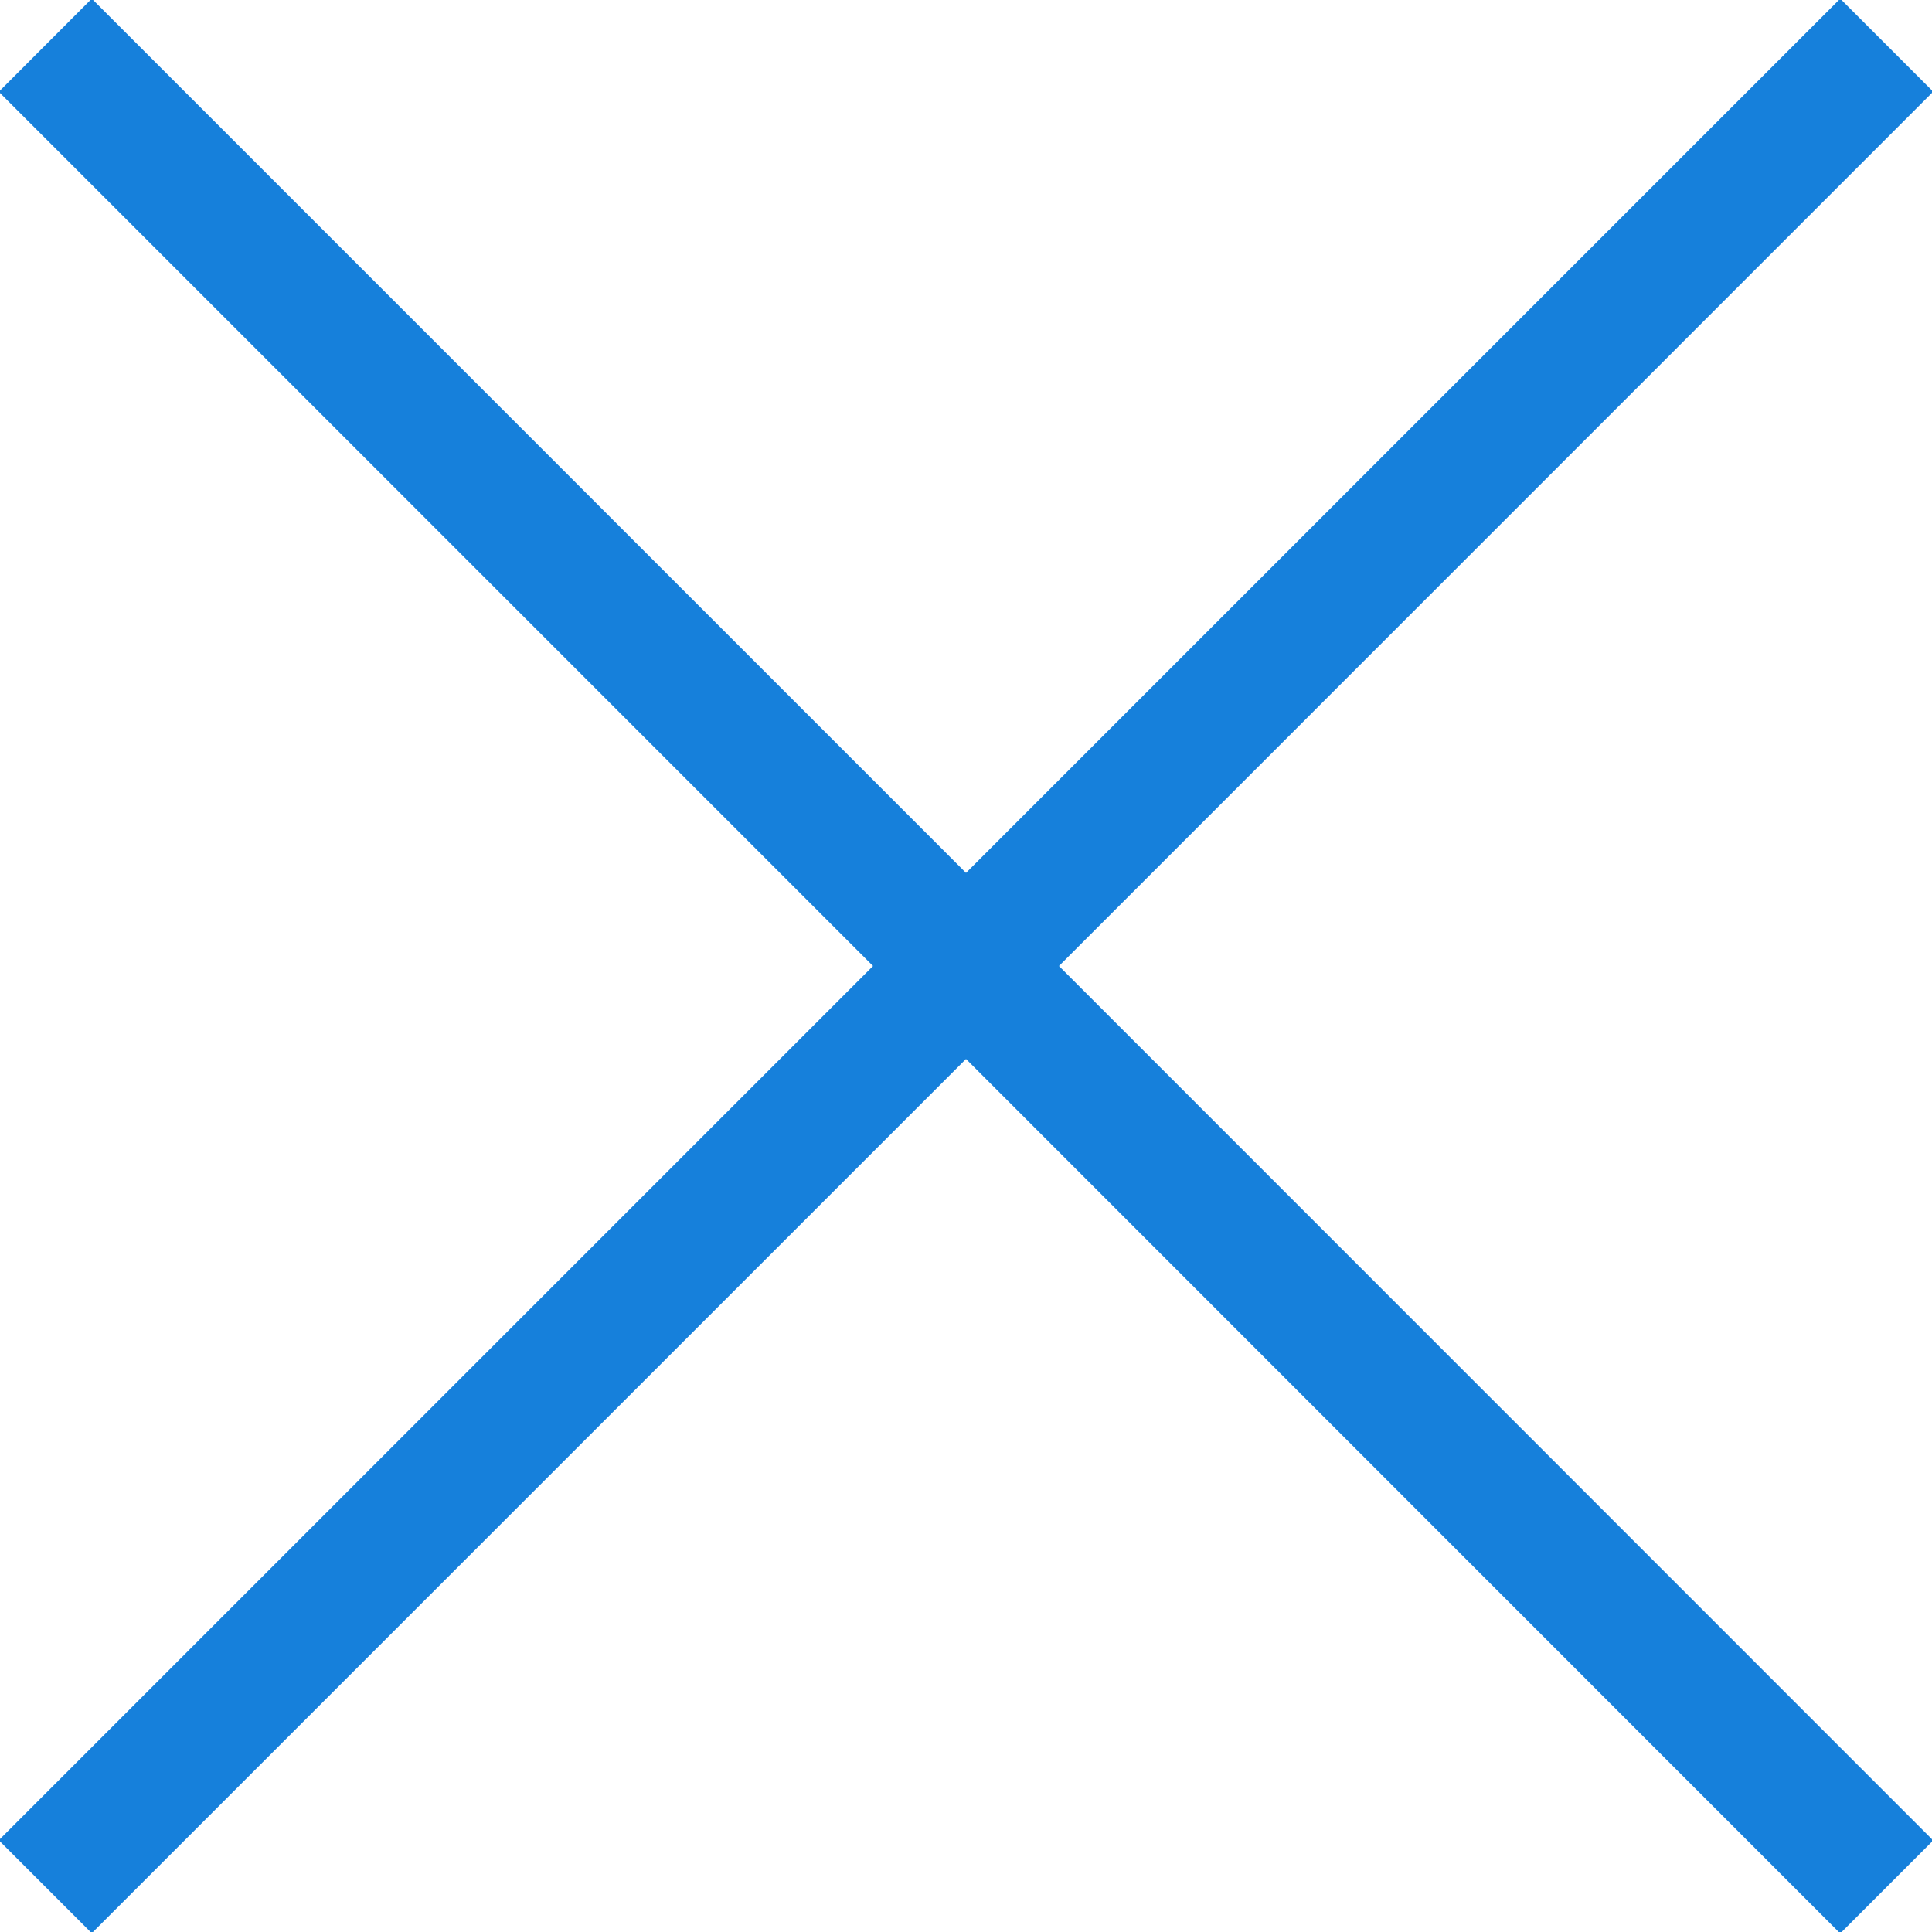 <svg xmlns="http://www.w3.org/2000/svg" width="16" height="16" viewBox="0 0 16 16">
	<g>
		<g>
			<path fill="#1680db" d="M-.01.76l.77-.771L8 7.229l7.24-7.24.77.77L8.77 8l7.24 7.242-.77.77L8 8.77.76 16.01l-.77-.77L7.23 8z" />
		</g>
	</g>
</svg>
